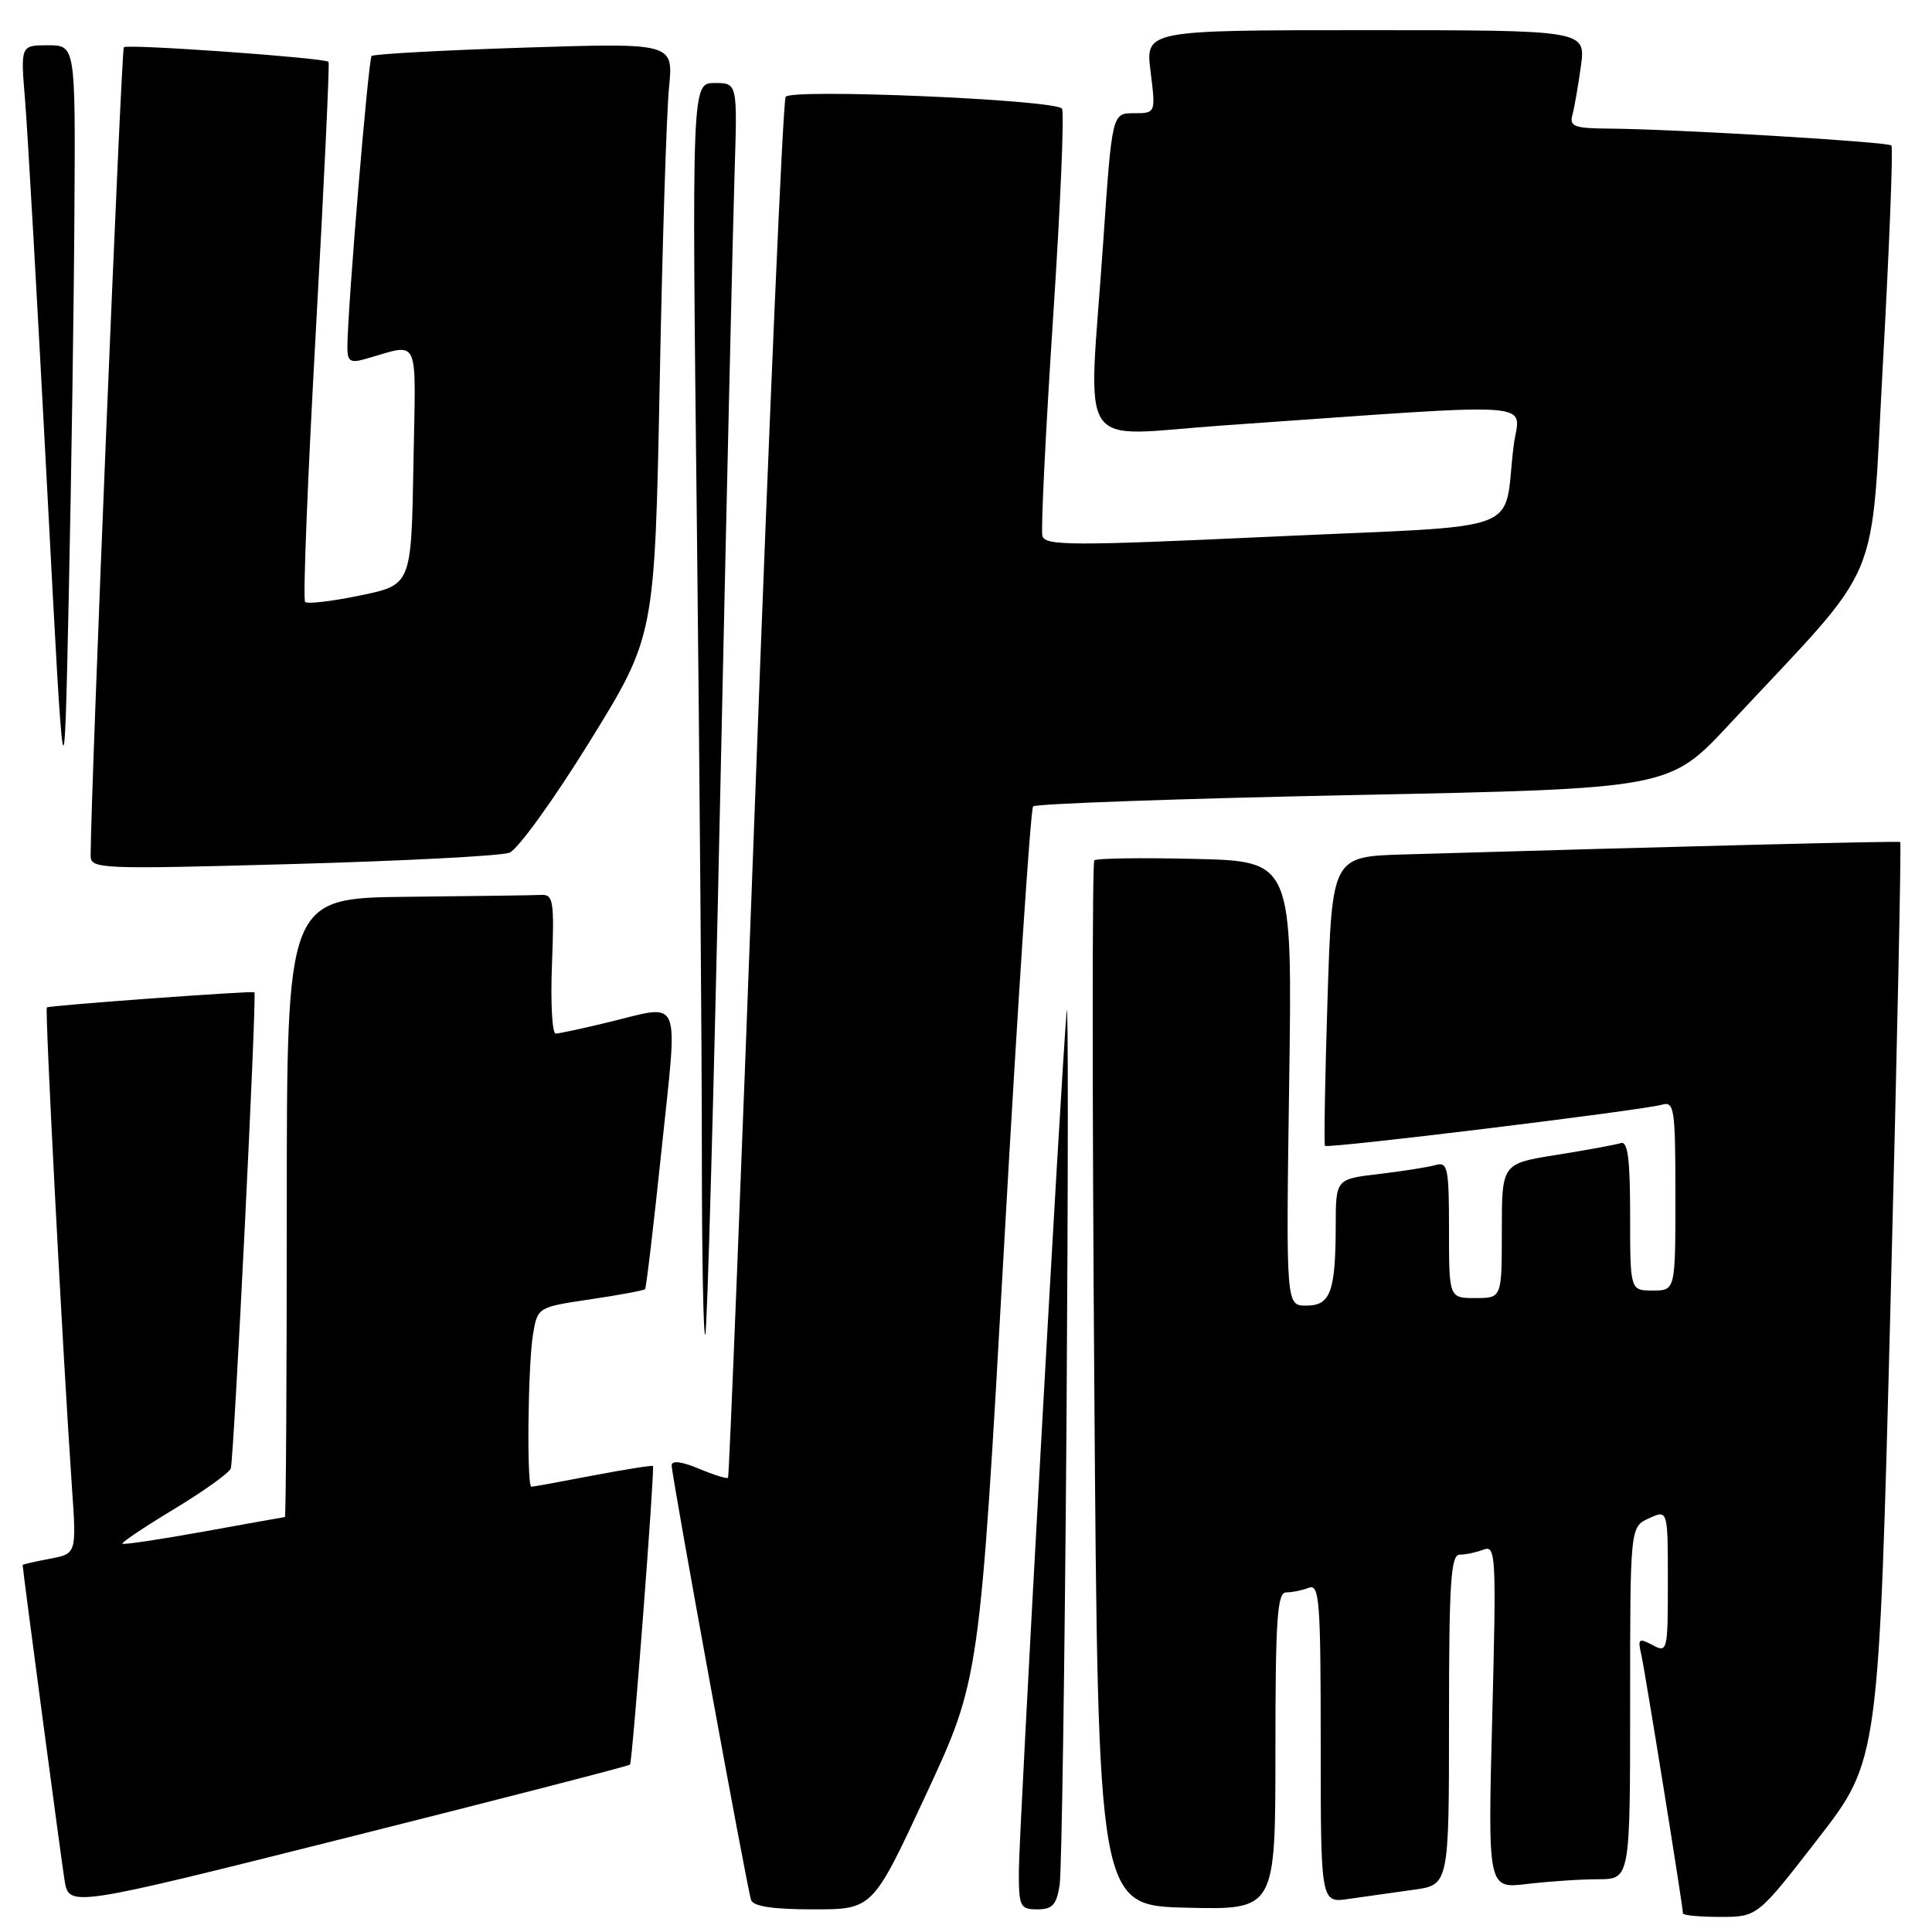 <?xml version="1.0" encoding="UTF-8" standalone="no"?>
<!DOCTYPE svg PUBLIC "-//W3C//DTD SVG 1.1//EN" "http://www.w3.org/Graphics/SVG/1.1/DTD/svg11.dtd" >
<svg xmlns="http://www.w3.org/2000/svg" xmlns:xlink="http://www.w3.org/1999/xlink" version="1.1" viewBox="0 0 256 256">
 <g >
 <path fill="currentColor"
d=" M 240.91 243.62 C 248.95 233.24 248.95 233.24 250.51 172.49 C 251.37 139.08 251.95 111.66 251.79 111.57 C 251.54 111.42 222.30 112.15 186.00 113.22 C 176.50 113.50 176.50 113.50 175.90 132.50 C 175.57 142.95 175.42 151.65 175.57 151.83 C 175.88 152.23 217.68 147.12 220.25 146.37 C 221.85 145.91 222.00 146.94 222.00 158.43 C 222.00 171.00 222.00 171.00 219.00 171.00 C 216.00 171.00 216.00 171.00 216.00 161.03 C 216.00 153.51 215.69 151.16 214.75 151.47 C 214.06 151.69 210.24 152.39 206.25 153.03 C 199.00 154.18 199.00 154.18 199.00 163.09 C 199.00 172.00 199.00 172.00 195.50 172.00 C 192.00 172.00 192.00 172.00 192.00 162.93 C 192.00 154.77 191.83 153.92 190.25 154.37 C 189.29 154.65 185.91 155.18 182.75 155.56 C 177.00 156.23 177.00 156.23 176.99 162.37 C 176.97 171.19 176.30 173.00 173.08 173.00 C 170.40 173.00 170.40 173.00 170.82 143.56 C 171.25 114.12 171.25 114.12 158.37 113.81 C 151.29 113.64 145.28 113.72 145.00 114.00 C 144.72 114.28 144.72 145.55 145.00 183.50 C 145.50 252.50 145.50 252.50 157.25 252.78 C 169.00 253.06 169.00 253.06 169.00 232.03 C 169.00 214.54 169.24 211.00 170.42 211.00 C 171.20 211.00 172.55 210.73 173.42 210.39 C 174.83 209.85 175.00 212.06 175.00 230.98 C 175.00 252.18 175.00 252.18 178.75 251.61 C 180.81 251.31 184.64 250.77 187.25 250.41 C 192.00 249.77 192.00 249.77 192.00 227.89 C 192.00 209.66 192.24 206.00 193.42 206.00 C 194.20 206.00 195.62 205.70 196.58 205.33 C 198.21 204.71 198.28 206.07 197.73 227.46 C 197.14 250.26 197.14 250.26 202.32 249.64 C 205.17 249.30 209.41 249.01 211.75 249.01 C 216.00 249.00 216.00 249.00 216.00 225.66 C 216.00 202.32 216.00 202.32 218.50 201.18 C 221.00 200.04 221.00 200.04 221.00 209.56 C 221.00 218.81 220.94 219.04 218.97 217.98 C 217.16 217.01 216.99 217.14 217.47 219.20 C 217.97 221.40 223.00 252.60 223.00 253.54 C 223.00 253.79 225.22 254.00 227.93 254.00 C 232.87 254.00 232.87 254.00 240.91 243.62 Z  M 83.48 233.82 C 83.80 233.47 86.77 194.66 86.52 194.26 C 86.43 194.13 82.86 194.70 78.59 195.51 C 74.32 196.33 70.64 197.00 70.41 197.00 C 69.78 197.00 69.95 180.96 70.62 176.85 C 71.23 173.21 71.23 173.21 78.21 172.17 C 82.06 171.60 85.33 170.99 85.48 170.82 C 85.63 170.64 86.62 162.29 87.67 152.25 C 89.84 131.50 90.51 133.06 80.50 135.48 C 77.20 136.28 74.11 136.94 73.64 136.96 C 73.16 136.98 72.94 132.84 73.14 127.75 C 73.46 119.45 73.32 118.51 71.75 118.58 C 70.79 118.63 62.80 118.74 54.00 118.83 C 38.00 119.00 38.00 119.00 38.00 160.00 C 38.00 182.55 37.89 201.01 37.75 201.02 C 37.61 201.03 32.78 201.89 27.00 202.94 C 21.23 203.98 16.38 204.71 16.22 204.55 C 16.06 204.40 19.14 202.33 23.07 199.96 C 26.99 197.59 30.37 195.17 30.58 194.58 C 30.99 193.40 34.06 131.66 33.71 131.48 C 33.31 131.27 6.50 133.23 6.21 133.49 C 5.92 133.75 8.31 179.27 9.54 197.19 C 10.14 205.88 10.14 205.88 6.57 206.55 C 4.61 206.92 3.00 207.29 3.00 207.36 C 3.00 207.96 8.10 246.30 8.55 249.13 C 9.13 252.75 9.13 252.75 46.16 243.45 C 66.53 238.33 83.32 234.00 83.48 233.82 Z  M 122.72 237.75 C 129.81 222.50 129.81 222.50 133.05 165.00 C 134.83 133.38 136.56 107.21 136.89 106.85 C 137.23 106.50 156.33 105.82 179.35 105.35 C 221.20 104.50 221.20 104.50 229.12 96.00 C 249.95 73.64 247.79 78.77 249.53 47.52 C 250.37 32.24 250.86 19.53 250.62 19.28 C 250.13 18.79 221.89 17.10 213.18 17.04 C 208.61 17.01 207.93 16.75 208.35 15.25 C 208.61 14.29 209.12 11.36 209.48 8.75 C 210.12 4.00 210.12 4.00 180.95 4.00 C 151.77 4.00 151.77 4.00 152.46 9.50 C 153.14 15.00 153.14 15.00 150.25 15.00 C 147.35 15.00 147.35 15.00 146.17 32.25 C 144.21 60.73 142.22 57.75 162.25 56.36 C 205.54 53.34 201.31 53.04 200.56 59.11 C 199.09 70.98 202.99 69.51 168.70 71.10 C 141.91 72.34 138.46 72.33 138.12 71.00 C 137.91 70.17 138.55 57.24 139.53 42.25 C 140.52 27.26 141.05 14.72 140.71 14.38 C 139.52 13.19 104.79 11.72 104.10 12.83 C 103.75 13.40 101.95 54.74 100.10 104.69 C 98.25 154.63 96.62 195.64 96.47 195.81 C 96.33 195.98 94.59 195.44 92.61 194.61 C 90.29 193.64 89.00 193.49 89.00 194.18 C 89.00 195.56 98.96 250.09 99.52 251.75 C 99.81 252.61 102.40 253.00 107.79 253.00 C 115.64 253.00 115.64 253.00 122.72 237.75 Z  M 140.41 249.75 C 140.68 247.96 141.09 220.18 141.32 188.00 C 141.54 155.82 141.55 131.53 141.34 134.00 C 140.57 142.76 135.00 243.03 135.00 247.98 C 135.00 252.64 135.17 253.00 137.45 253.00 C 139.46 253.00 140.00 252.40 140.41 249.75 Z  M 95.43 105.46 C 96.27 66.43 97.13 29.21 97.34 22.75 C 97.71 11.00 97.71 11.00 94.69 11.00 C 91.67 11.00 91.67 11.00 92.34 69.66 C 92.70 101.93 93.00 139.36 93.00 152.83 C 93.00 166.31 93.20 177.13 93.45 176.88 C 93.70 176.63 94.60 144.49 95.43 105.46 Z  M 67.50 112.99 C 68.60 112.57 73.38 105.95 78.13 98.27 C 86.75 84.31 86.75 84.31 87.41 50.91 C 87.76 32.53 88.32 14.84 88.65 11.59 C 89.23 5.68 89.23 5.68 69.48 6.31 C 58.61 6.66 49.50 7.16 49.24 7.42 C 48.81 7.86 46.10 40.25 46.03 45.87 C 46.01 47.84 46.37 48.13 48.25 47.61 C 55.83 45.51 55.08 43.91 54.78 61.64 C 54.50 77.50 54.50 77.50 47.74 78.90 C 44.02 79.67 40.73 80.06 40.43 79.76 C 40.12 79.46 40.77 63.30 41.85 43.86 C 42.94 24.41 43.69 8.36 43.53 8.19 C 43.00 7.66 16.87 5.80 16.41 6.26 C 16.07 6.60 12.03 104.80 12.01 113.36 C 12.00 115.15 13.06 115.20 38.75 114.49 C 53.46 114.08 66.40 113.41 67.50 112.99 Z  M 9.86 28.25 C 10.00 6.00 10.00 6.00 6.36 6.00 C 2.72 6.00 2.72 6.00 3.32 13.25 C 3.65 17.24 4.95 40.08 6.21 64.00 C 8.50 107.50 8.50 107.50 9.11 79.00 C 9.45 63.32 9.79 40.49 9.86 28.25 Z "/>
</g>
</svg>
